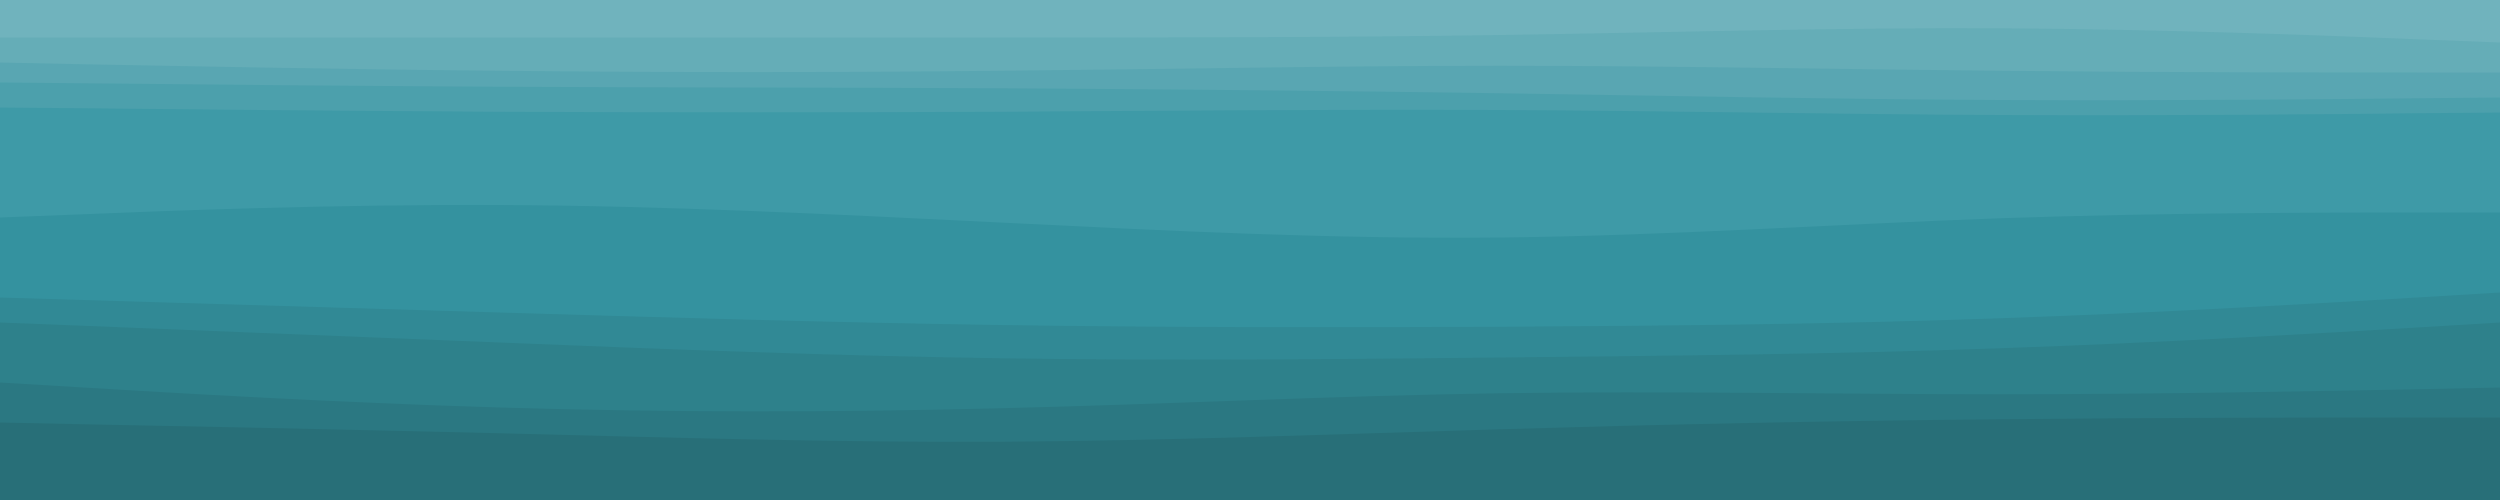 <svg id="visual" viewBox="0 0 1000 200" width="1000" height="200" xmlns="http://www.w3.org/2000/svg" xmlns:xlink="http://www.w3.org/1999/xlink" version="1.1"><path d="M0 17L33.3 17C66.7 17 133.3 17 200 17C266.7 17 333.3 17 400 17C466.7 17 533.3 17 600 16C666.7 15 733.3 13 800 13.3C866.7 13.7 933.3 16.3 966.7 17.7L1000 19L1000 0L966.7 0C933.3 0 866.7 0 800 0C733.3 0 666.7 0 600 0C533.3 0 466.7 0 400 0C333.3 0 266.7 0 200 0C133.3 0 66.7 0 33.3 0L0 0Z" fill="#70b3bd"></path><path d="M0 27L33.3 27.7C66.7 28.3 133.3 29.7 200 30.3C266.7 31 333.3 31 400 30.3C466.7 29.7 533.3 28.3 600 28.3C666.7 28.3 733.3 29.7 800 30.3C866.7 31 933.3 31 966.7 31L1000 31L1000 17L966.7 15.7C933.3 14.3 866.7 11.7 800 11.3C733.3 11 666.7 13 600 14C533.3 15 466.7 15 400 15C333.3 15 266.7 15 200 15C133.3 15 66.7 15 33.3 15L0 15Z" fill="#65adb7"></path><path d="M0 35L33.3 35.3C66.7 35.7 133.3 36.3 200 36.7C266.7 37 333.3 37 400 37.3C466.7 37.7 533.3 38.3 600 39.3C666.7 40.3 733.3 41.7 800 42C866.7 42.3 933.3 41.7 966.7 41.3L1000 41L1000 29L966.7 29C933.3 29 866.7 29 800 28.3C733.3 27.7 666.7 26.3 600 26.3C533.3 26.3 466.7 27.7 400 28.3C333.3 29 266.7 29 200 28.3C133.3 27.7 66.7 26.3 33.3 25.7L0 25Z" fill="#59a6b2"></path><path d="M0 45L33.3 45.3C66.7 45.7 133.3 46.3 200 46.7C266.7 47 333.3 47 400 46.7C466.7 46.3 533.3 45.7 600 46C666.7 46.3 733.3 47.7 800 48C866.7 48.3 933.3 47.7 966.7 47.3L1000 47L1000 39L966.7 39.3C933.3 39.7 866.7 40.3 800 40C733.3 39.7 666.7 38.3 600 37.3C533.3 36.3 466.7 35.7 400 35.3C333.3 35 266.7 35 200 34.7C133.3 34.3 66.7 33.7 33.3 33.3L0 33Z" fill="#4ca0ac"></path><path d="M0 89L33.3 87.7C66.7 86.3 133.3 83.7 200 84C266.7 84.3 333.3 87.7 400 91C466.7 94.3 533.3 97.7 600 97C666.7 96.3 733.3 91.7 800 89.3C866.7 87 933.3 87 966.7 87L1000 87L1000 45L966.7 45.3C933.3 45.7 866.7 46.3 800 46C733.3 45.7 666.7 44.3 600 44C533.3 43.7 466.7 44.3 400 44.7C333.3 45 266.7 45 200 44.7C133.3 44.3 66.7 43.7 33.3 43.3L0 43Z" fill="#3e9aa7"></path><path d="M0 121L33.3 122C66.7 123 133.3 125 200 127C266.7 129 333.3 131 400 132C466.7 133 533.3 133 600 132.7C666.7 132.3 733.3 131.7 800 129.3C866.7 127 933.3 123 966.7 121L1000 119L1000 85L966.7 85C933.3 85 866.7 85 800 87.3C733.3 89.7 666.7 94.3 600 95C533.3 95.7 466.7 92.3 400 89C333.3 85.7 266.7 82.3 200 82C133.3 81.7 66.7 84.3 33.3 85.7L0 87Z" fill="#34929f"></path><path d="M0 131L33.3 132.3C66.7 133.7 133.3 136.3 200 139C266.7 141.7 333.3 144.3 400 145.3C466.7 146.3 533.3 145.7 600 145C666.7 144.3 733.3 143.7 800 141.3C866.7 139 933.3 135 966.7 133L1000 131L1000 117L966.7 119C933.3 121 866.7 125 800 127.3C733.3 129.7 666.7 130.3 600 130.7C533.3 131 466.7 131 400 130C333.3 129 266.7 127 200 125C133.3 123 66.7 121 33.3 120L0 119Z" fill="#318995"></path><path d="M0 155L33.3 157C66.7 159 133.3 163 200 165C266.7 167 333.3 167 400 165.3C466.7 163.7 533.3 160.3 600 159.3C666.7 158.3 733.3 159.7 800 159.7C866.7 159.7 933.3 158.3 966.7 157.7L1000 157L1000 129L966.7 131C933.3 133 866.7 137 800 139.3C733.3 141.7 666.7 142.3 600 143C533.3 143.7 466.7 144.3 400 143.3C333.3 142.3 266.7 139.7 200 137C133.3 134.3 66.7 131.7 33.3 130.3L0 129Z" fill="#2e818b"></path><path d="M0 171L33.3 171.7C66.7 172.3 133.3 173.7 200 175.3C266.7 177 333.3 179 400 178.7C466.7 178.3 533.3 175.7 600 173.7C666.7 171.7 733.3 170.3 800 169.7C866.7 169 933.3 169 966.7 169L1000 169L1000 155L966.7 155.7C933.3 156.3 866.7 157.7 800 157.7C733.3 157.7 666.7 156.3 600 157.3C533.3 158.3 466.7 161.7 400 163.3C333.3 165 266.7 165 200 163C133.3 161 66.7 157 33.3 155L0 153Z" fill="#2b7882"></path><path d="M0 201L33.3 201C66.7 201 133.3 201 200 201C266.7 201 333.3 201 400 201C466.7 201 533.3 201 600 201C666.7 201 733.3 201 800 201C866.7 201 933.3 201 966.7 201L1000 201L1000 167L966.7 167C933.3 167 866.7 167 800 167.7C733.3 168.3 666.7 169.7 600 171.7C533.3 173.7 466.7 176.3 400 176.7C333.3 177 266.7 175 200 173.3C133.3 171.7 66.7 170.3 33.3 169.7L0 169Z" fill="#286f78"></path></svg>